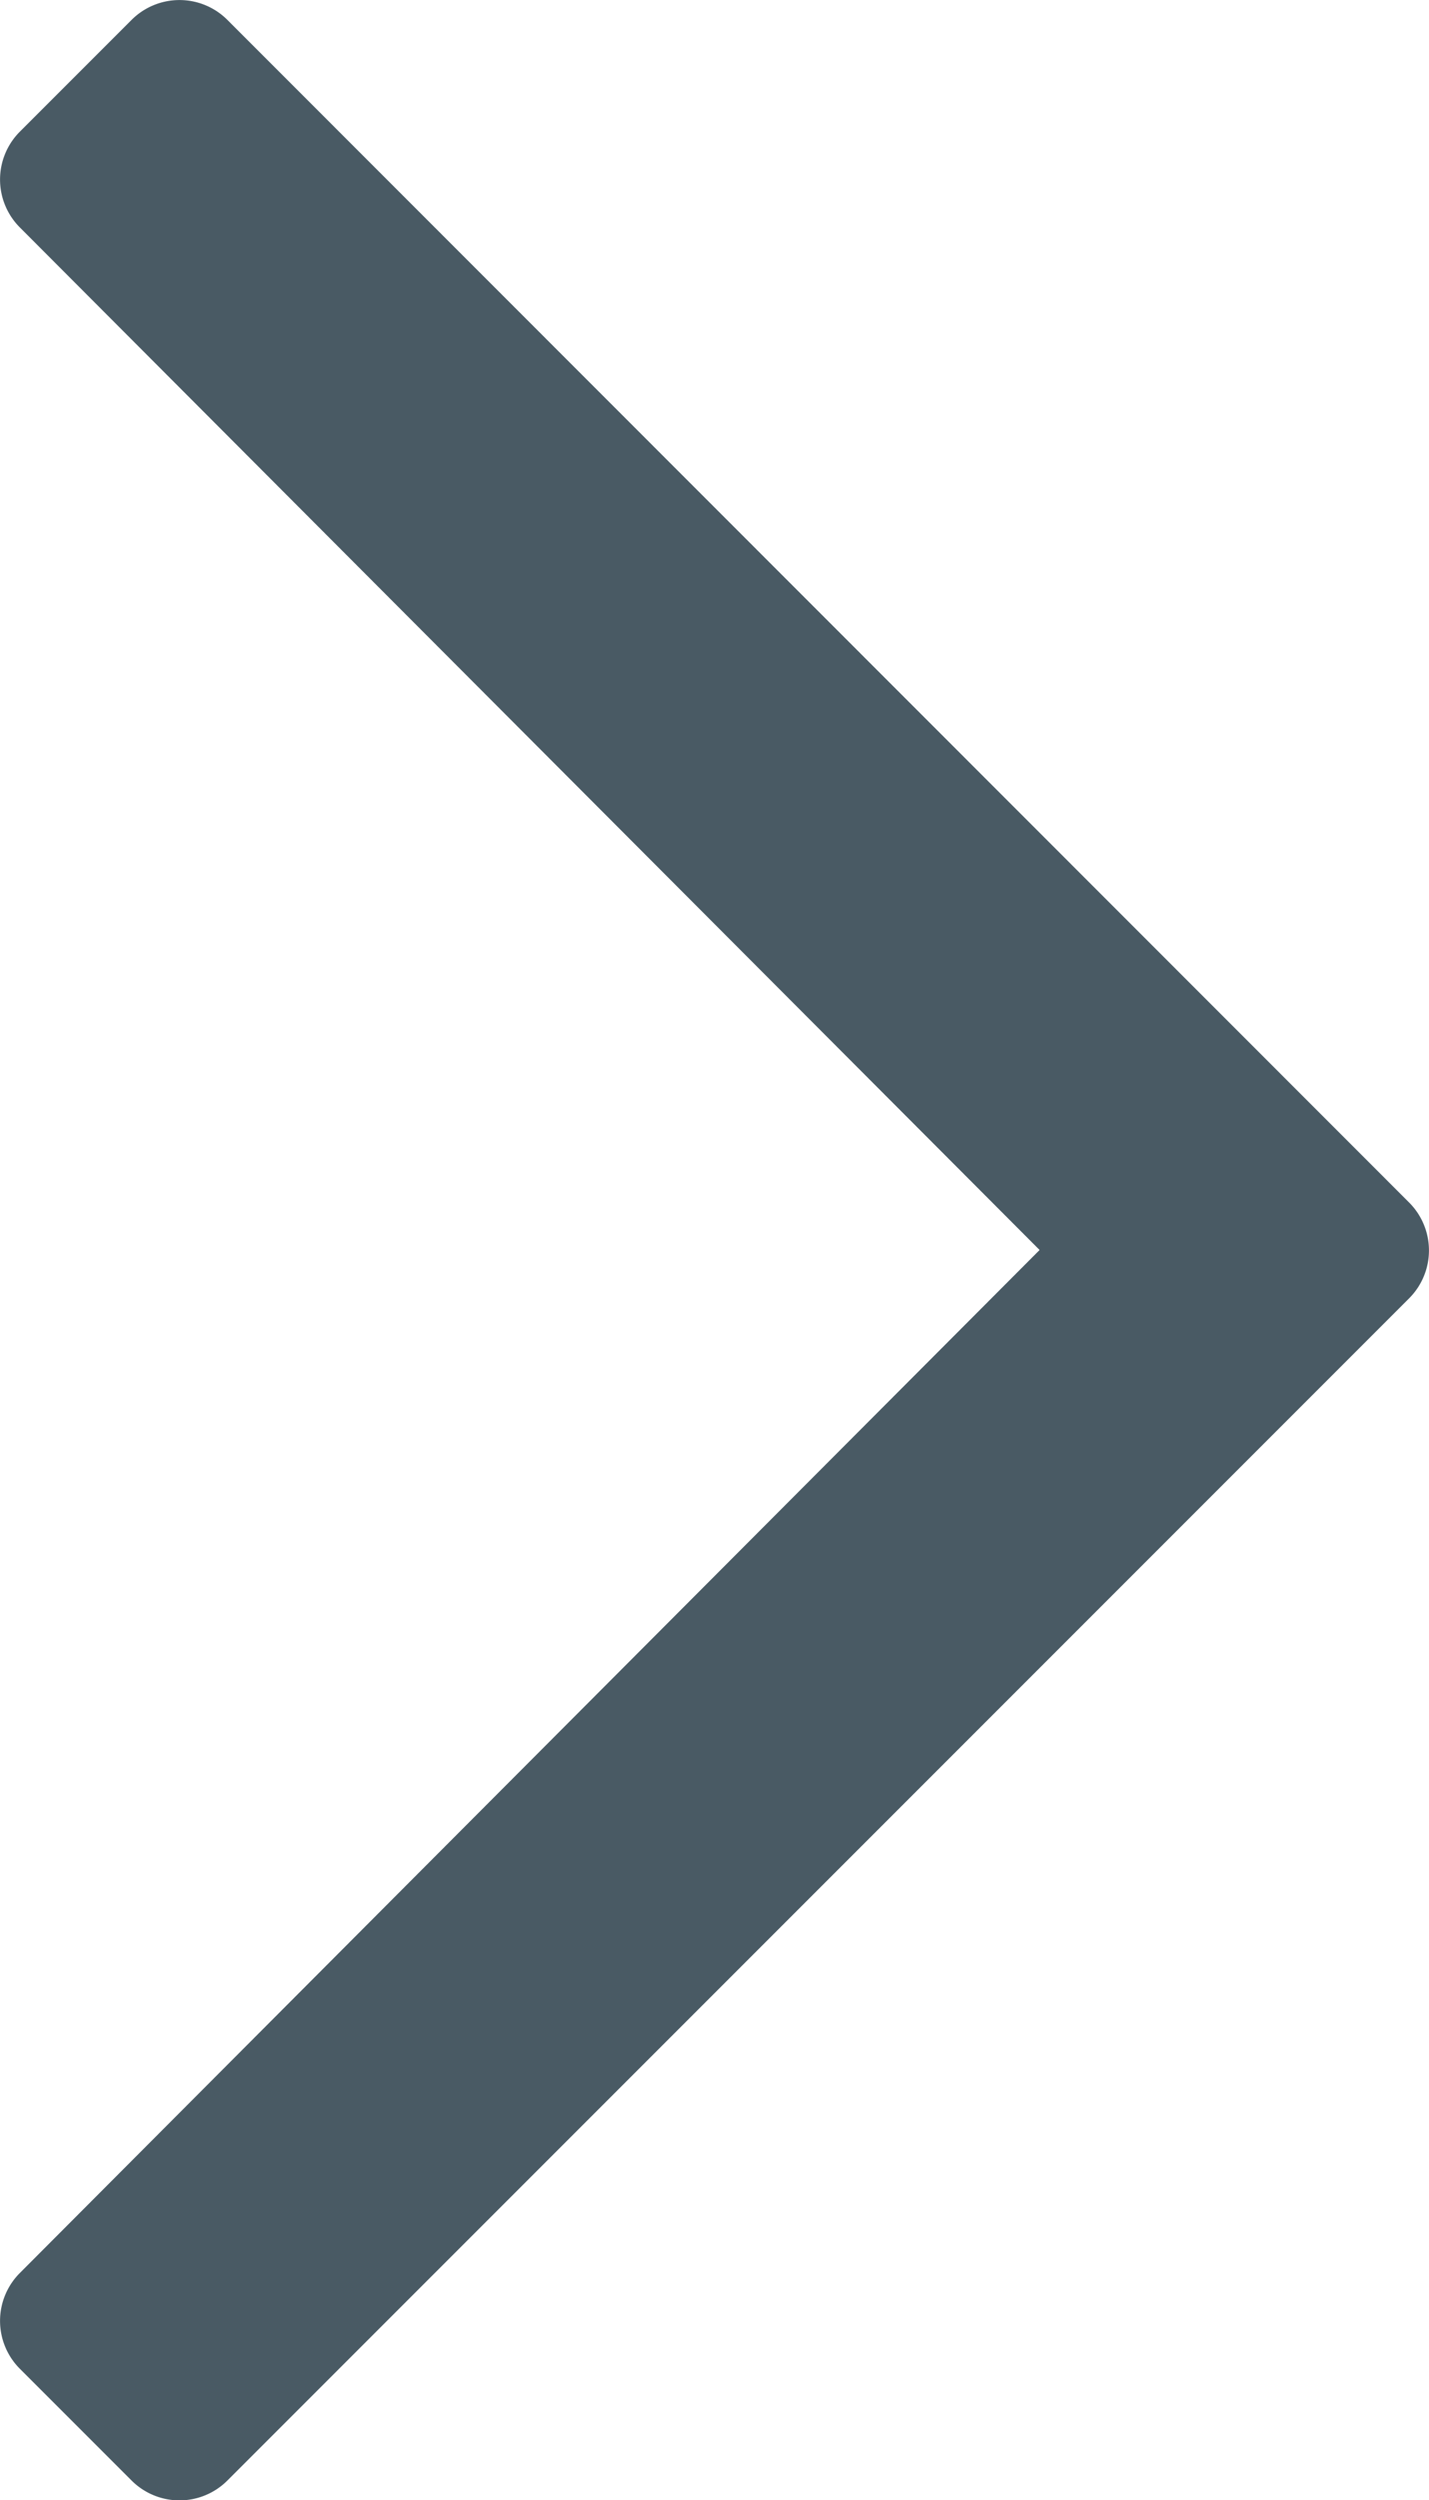 <svg xmlns="http://www.w3.org/2000/svg" width="10" height="17.488" viewBox="0 0 10 17.488">
  <path id="Path" d="M.921.139.139.921a.474.474,0,0,0,0,.67L7.275,8.744.139,15.9a.474.474,0,0,0,0,.67l.782.782a.474.474,0,0,0,.67,0l8.27-8.27a.474.474,0,0,0,0-.67L1.591.139A.474.474,0,0,0,.921.139Z" transform="translate(0 0)" fill="#495a64"/>
</svg>
